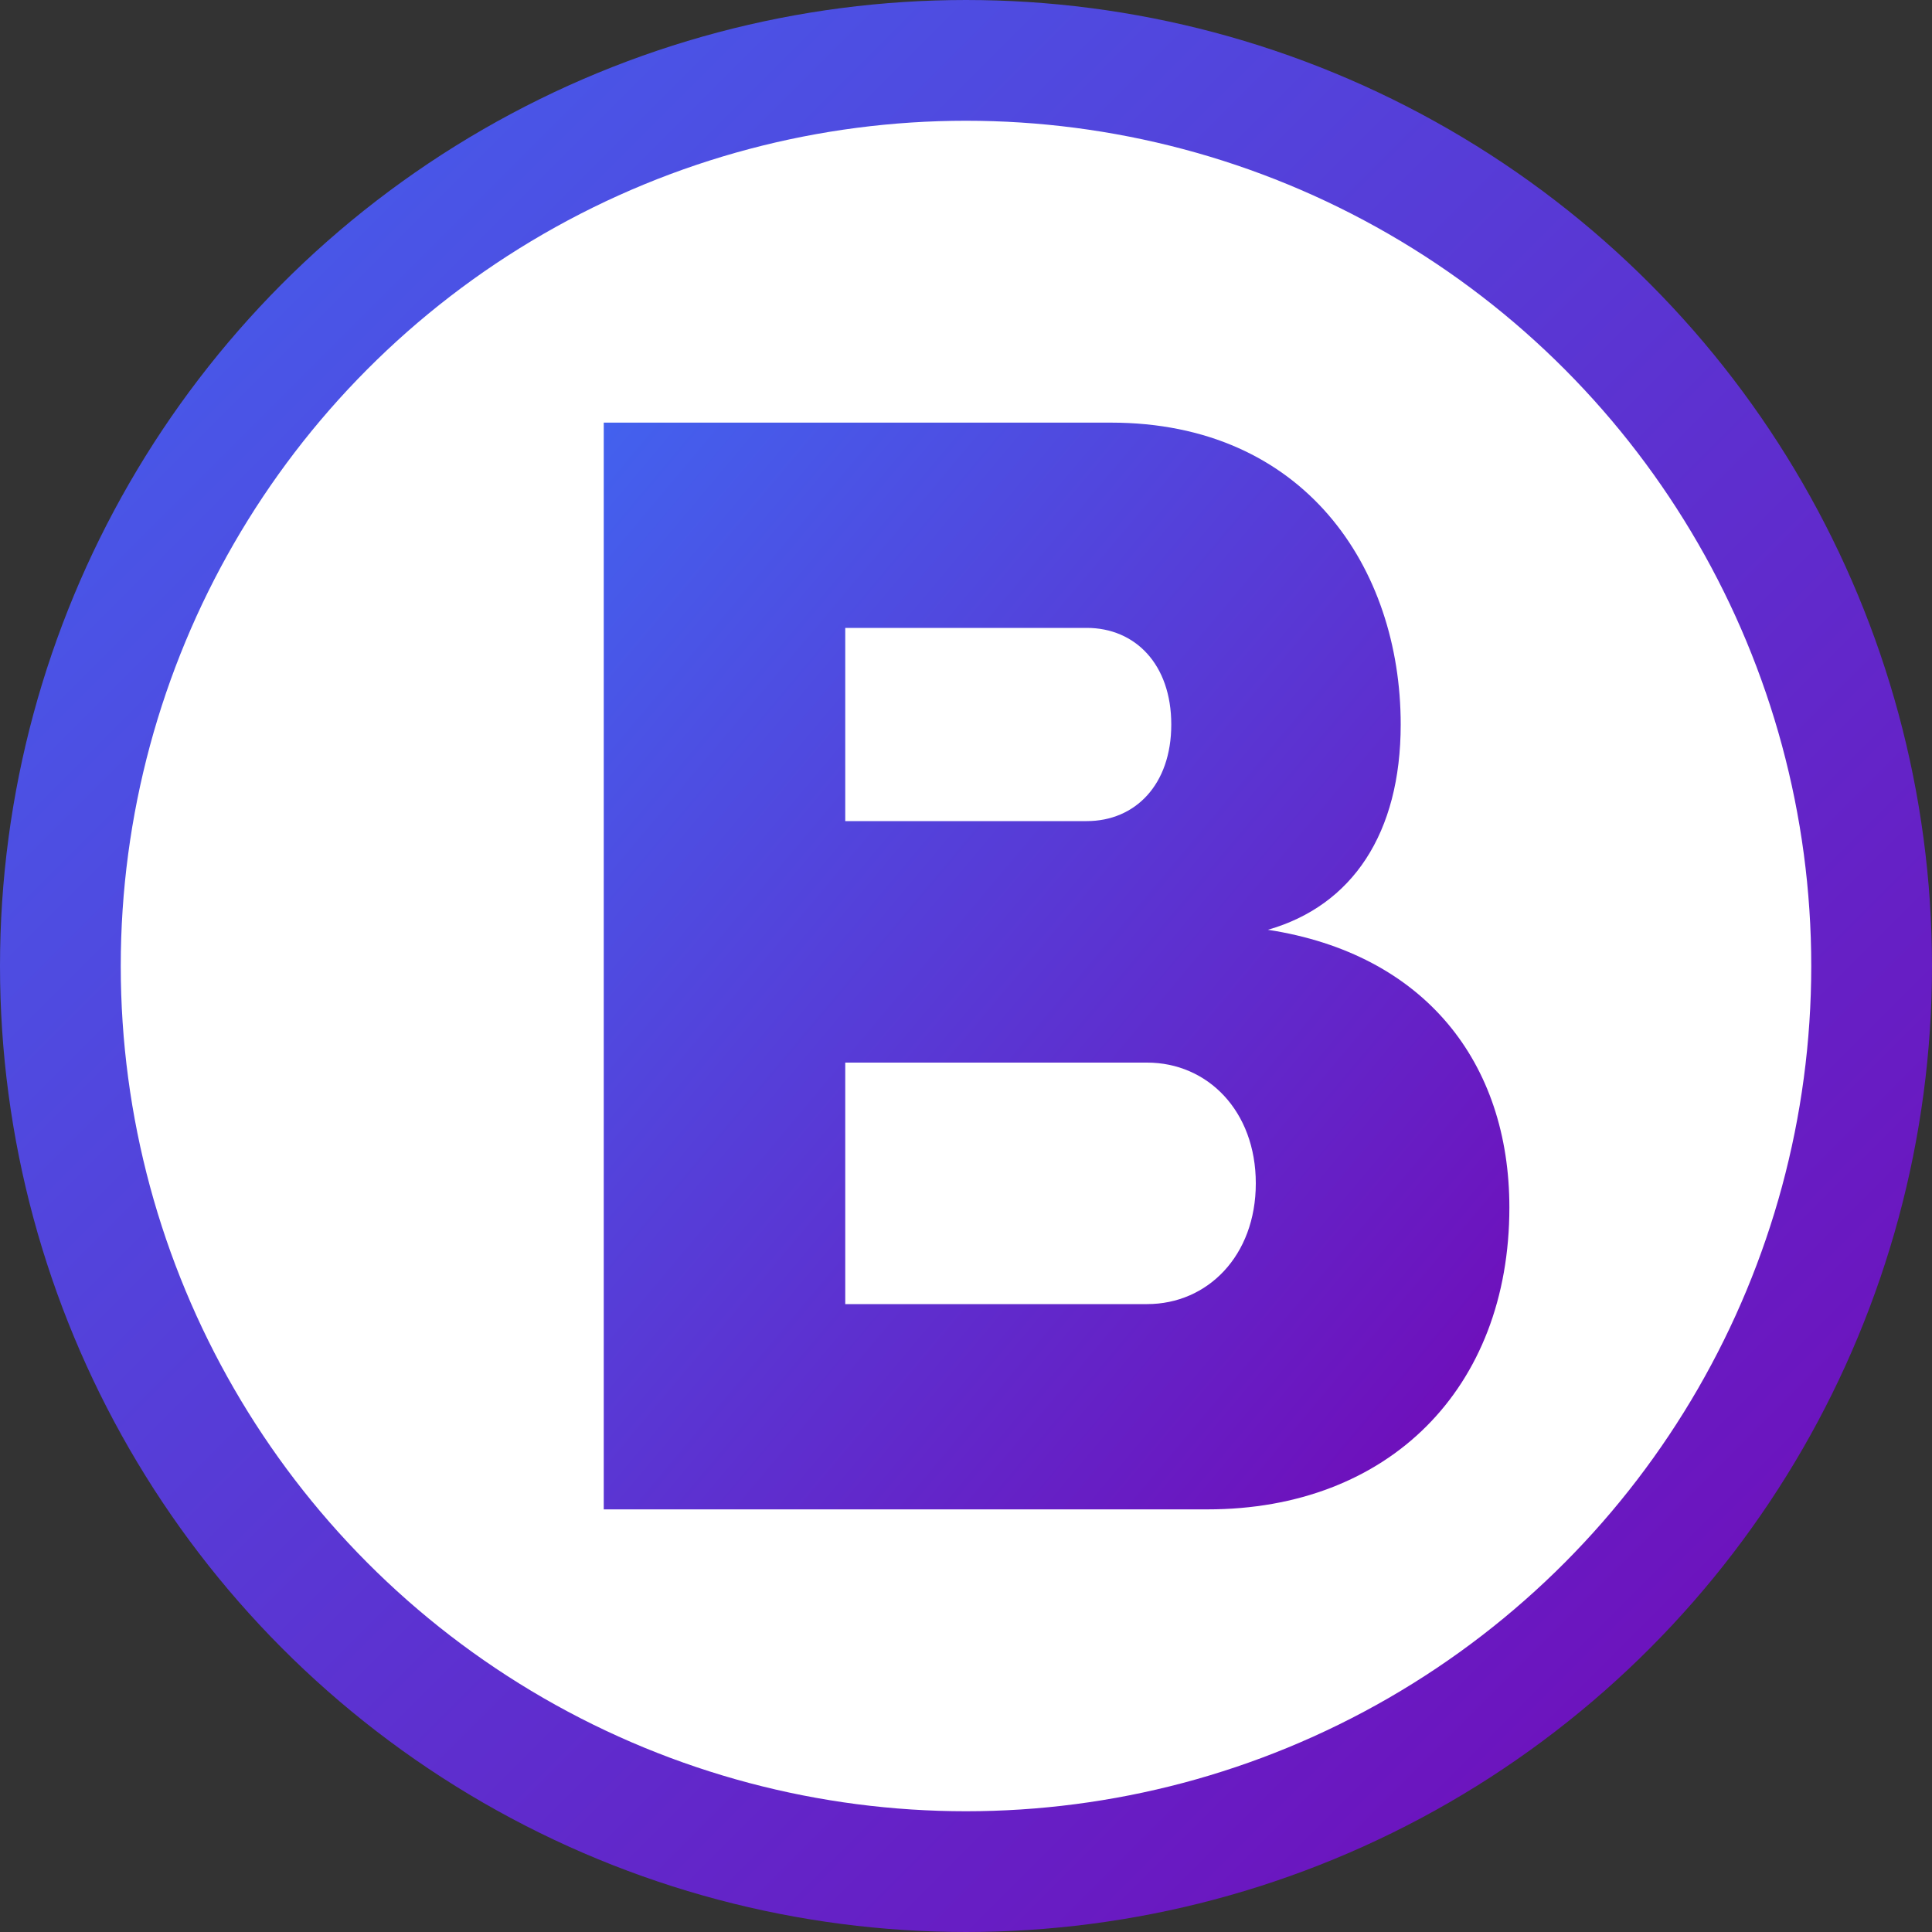 <?xml version="1.0" encoding="UTF-8" standalone="no"?>
<svg width="16" height="16" viewBox="0 0 16 16" xmlns="http://www.w3.org/2000/svg">
  <rect x="0" y="0" width="16" height="16" fill="#333333" stroke="none"/>
  <!-- Small Logo for Biasbuster -->
  <defs>
    <linearGradient id="logoGradient" x1="0%" y1="0%" x2="100%" y2="100%">
      <stop offset="0%" style="stop-color:#4361ee;stop-opacity:1" />
      <stop offset="100%" style="stop-color:#7209b7;stop-opacity:1" />
    </linearGradient>
  </defs>
  
  <!-- Background Circle -->
  <circle cx="8" cy="8" r="7.5" fill="white" stroke="url(#logoGradient)" stroke-width="1"/>
  
  <!-- B Letter -->
  <path d="M5 3.5 L5 12.5 L10 12.5 C11.5 12.5 12.5 11.5 12.5 10 C12.5 8.8 11.8 7.9 10.5 7.7 C11.2 7.5 11.6 6.9 11.6 6 C11.6 4.7 10.8 3.5 9.2 3.5 Z" 
        fill="url(#logoGradient)" stroke="none"/>
  
  <!-- Inner Cutouts for B -->
  <path d="M7 5.2 L7 6.8 L9 6.8 C9.4 6.8 9.7 6.5 9.7 6 C9.7 5.5 9.4 5.2 9 5.2 Z" fill="white"/>
  <path d="M7 8.8 L7 10.8 L9.5 10.8 C10 10.8 10.4 10.4 10.4 9.8 C10.4 9.2 10 8.8 9.5 8.8 Z" fill="white"/>
</svg> 